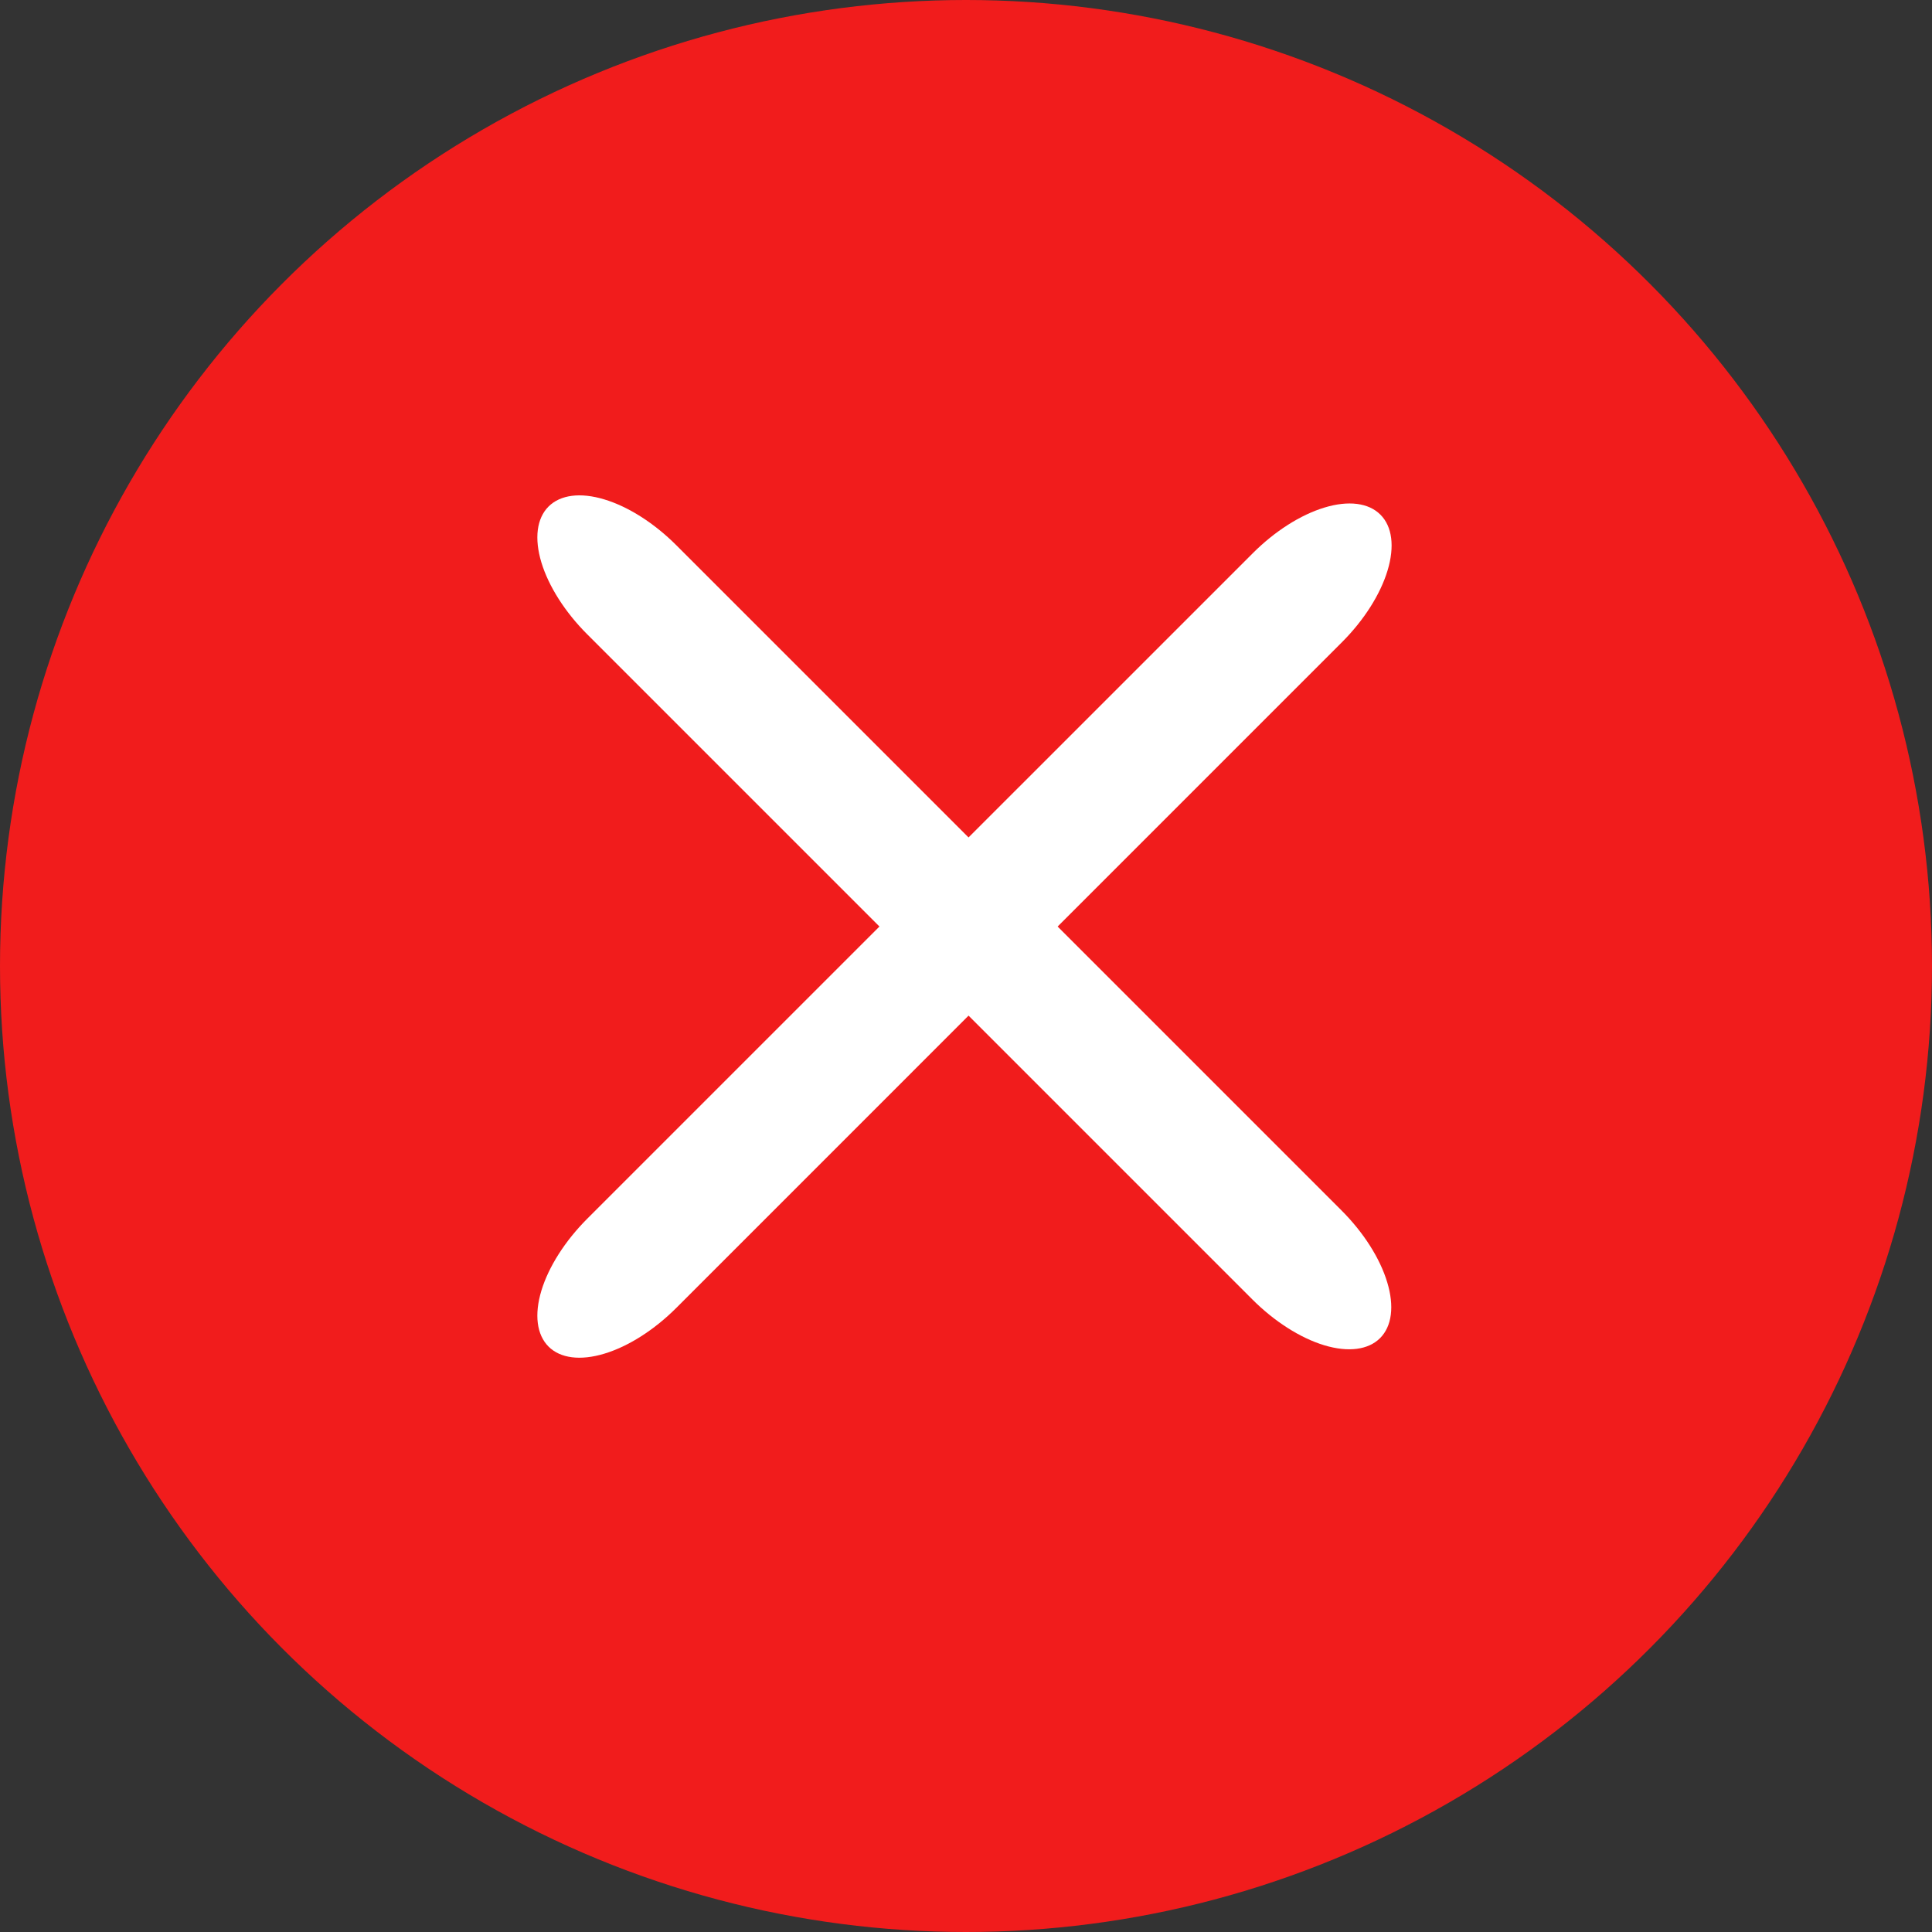<svg width="46" height="46" viewBox="0 0 46 46" fill="none" xmlns="http://www.w3.org/2000/svg">
<rect x="0" y="0" width="46" height="46" fill="#333333" stroke="none"/>
<circle cx="23" cy="23" r="23" fill="#F11C1C"/>
<path d="M13.98 29.019C13.455 29.545 13.063 30.16 12.89 30.73C12.718 31.301 12.779 31.779 13.06 32.061C13.341 32.342 13.82 32.403 14.39 32.23C14.961 32.058 15.576 31.666 16.102 31.141L31.947 15.295C32.473 14.77 32.865 14.154 33.037 13.584C33.21 13.013 33.149 12.535 32.867 12.254C32.586 11.972 32.108 11.911 31.537 12.084C30.967 12.256 30.351 12.648 29.826 13.174L13.98 29.019Z" fill="white"/>
<path d="M23 22.5C23 22.102 23.011 21.721 23.029 21.439C23.048 21.158 23.073 21 23.1 21H23.9C23.927 21 23.952 21.158 23.971 21.439C23.989 21.721 24 22.102 24 22.5C24 22.898 23.989 23.279 23.971 23.561C23.952 23.842 23.927 24 23.9 24H23.1C23.073 24 23.048 23.842 23.029 23.561C23.011 23.279 23 22.898 23 22.5Z" fill="white"/>
<path d="M13.06 12.061C13.342 11.779 13.82 11.718 14.39 11.891C14.96 12.063 15.576 12.455 16.101 12.98L31.94 28.819C32.465 29.344 32.857 29.959 33.029 30.53C33.202 31.1 33.141 31.578 32.859 31.86C32.578 32.141 32.1 32.202 31.529 32.03C30.959 31.857 30.344 31.465 29.819 30.94L13.98 15.101C13.455 14.576 13.063 13.961 12.89 13.391C12.718 12.82 12.779 12.342 13.06 12.061Z" fill="white"/>
</svg>

